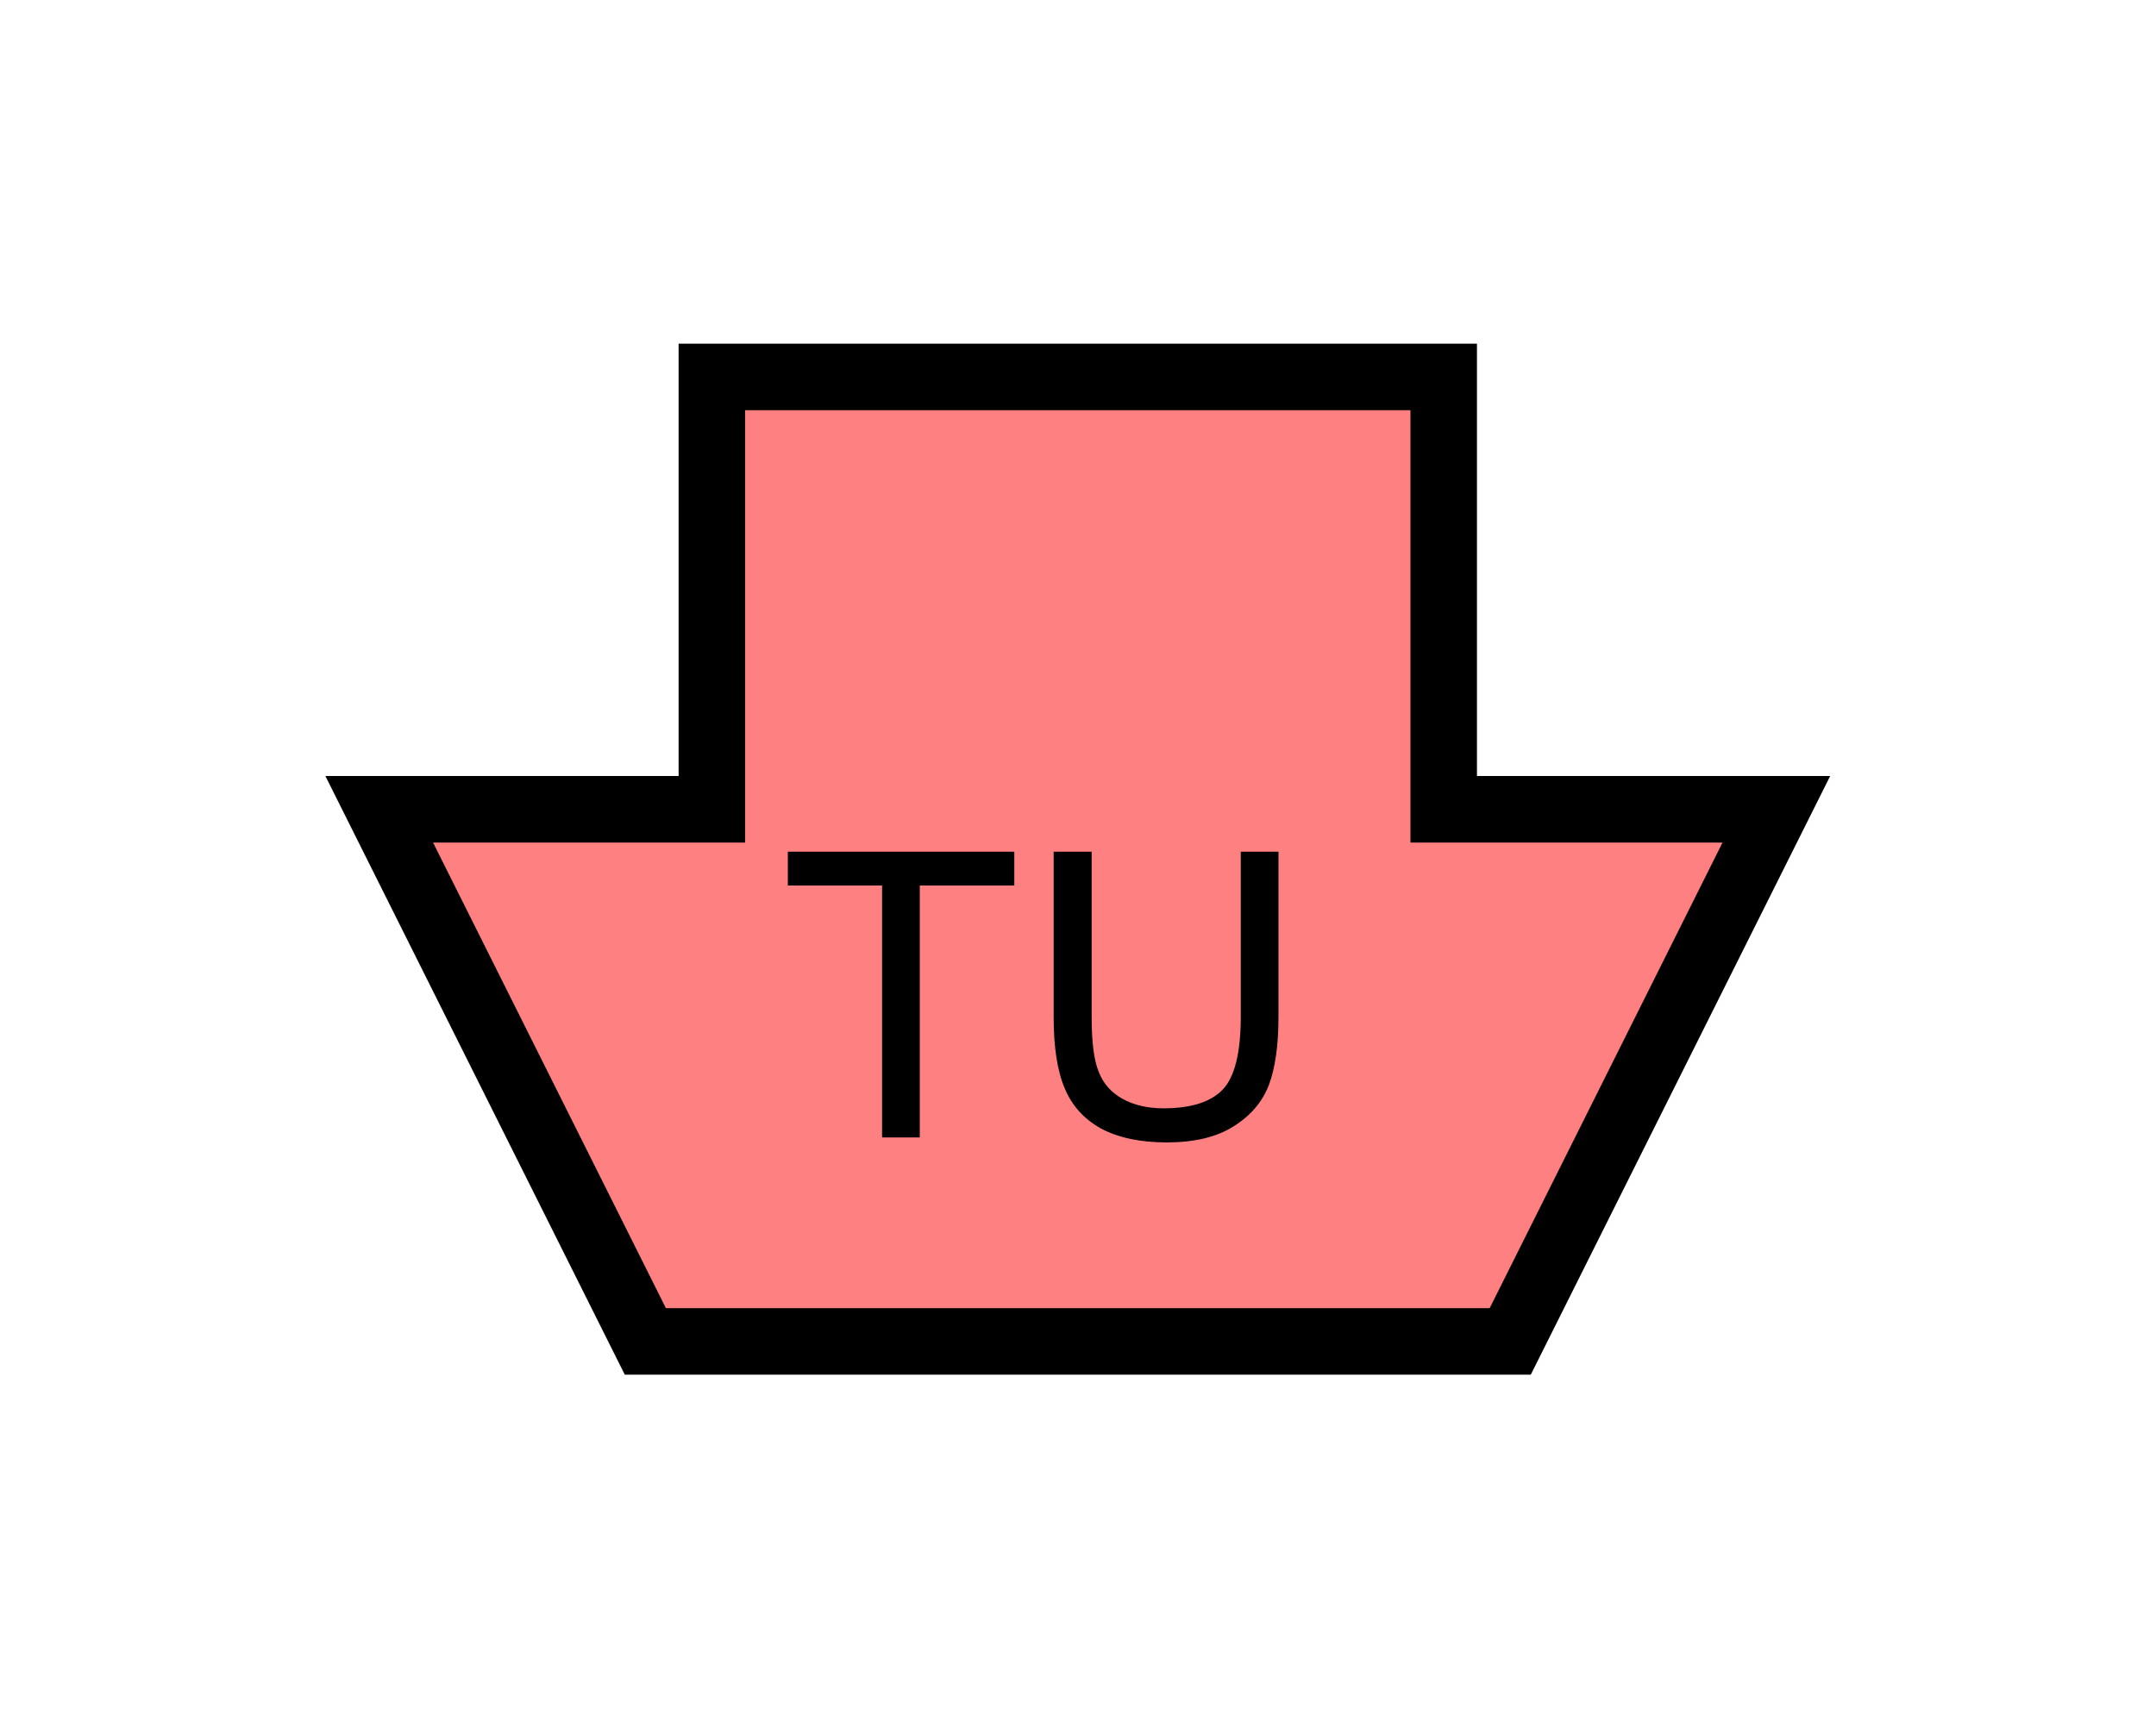 <?xml version="1.0" encoding="UTF-8" standalone="no"?>
<svg
   xmlns:dc="http://purl.org/dc/elements/1.1/"
   xmlns:cc="http://creativecommons.org/ns#"
   xmlns:rdf="http://www.w3.org/1999/02/22-rdf-syntax-ns#"
   xmlns:svg="http://www.w3.org/2000/svg"
   xmlns="http://www.w3.org/2000/svg"
   id="svg11"
   height="65.64mm"
   width="82.23mm"
   version="1.0">
  <defs
     id="defs3">
    <pattern
       y="0"
       x="0"
       height="6"
       width="6"
       patternUnits="userSpaceOnUse"
       id="EMFhbasepattern" />
  </defs>
  <path
     id="path5"
     d="  M 93.027,193.406   L 93.027,193.406   L 54.665,116.683   L 102.617,116.683   L 102.617,54.345   L 208.111,54.345   L 208.111,116.683   L 256.063,116.683   L 217.701,193.406   z "
     style="fill:#ff8080;fill-rule:evenodd;fill-opacity:1;stroke:none;" />
  <path
     id="path7"
     d="  M 93.027,193.406   L 93.027,193.406   L 54.665,116.683   L 102.617,116.683   L 102.617,54.345   L 208.111,54.345   L 208.111,116.683   L 256.063,116.683   L 217.701,193.406   z "
     style="fill:none;stroke:#000000;stroke-width:9.59px;stroke-linecap:butt;stroke-linejoin:miter;stroke-miterlimit:10;stroke-dasharray:none;stroke-opacity:1;" />
  <path
     id="path9"
     d="  M 127.152,163.995   L 127.152,127.672   L 113.566,127.672   L 113.566,122.797   L 146.213,122.797   L 146.213,127.672   L 132.587,127.672   L 132.587,163.995   z  M 178.86,122.797   L 184.295,122.797   L 184.295,146.613   C 184.295,150.729 183.815,154.045 182.896,156.483   C 181.937,158.92 180.259,160.878 177.821,162.397   C 175.384,163.955 172.147,164.714 168.191,164.714   C 164.355,164.714 161.198,164.035 158.72,162.716   C 156.283,161.358 154.525,159.44 153.486,156.922   C 152.407,154.405 151.887,150.968 151.887,146.613   L 151.887,122.797   L 157.362,122.797   L 157.362,146.573   C 157.362,150.169 157.682,152.806 158.361,154.485   C 159,156.203 160.159,157.482 161.757,158.401   C 163.396,159.32 165.394,159.799 167.711,159.799   C 171.707,159.799 174.585,158.88 176.303,157.042   C 177.981,155.244 178.86,151.767 178.86,146.573   z "
     style="fill:#000000;fill-rule:evenodd;fill-opacity:1;stroke:none;" />
</svg>
